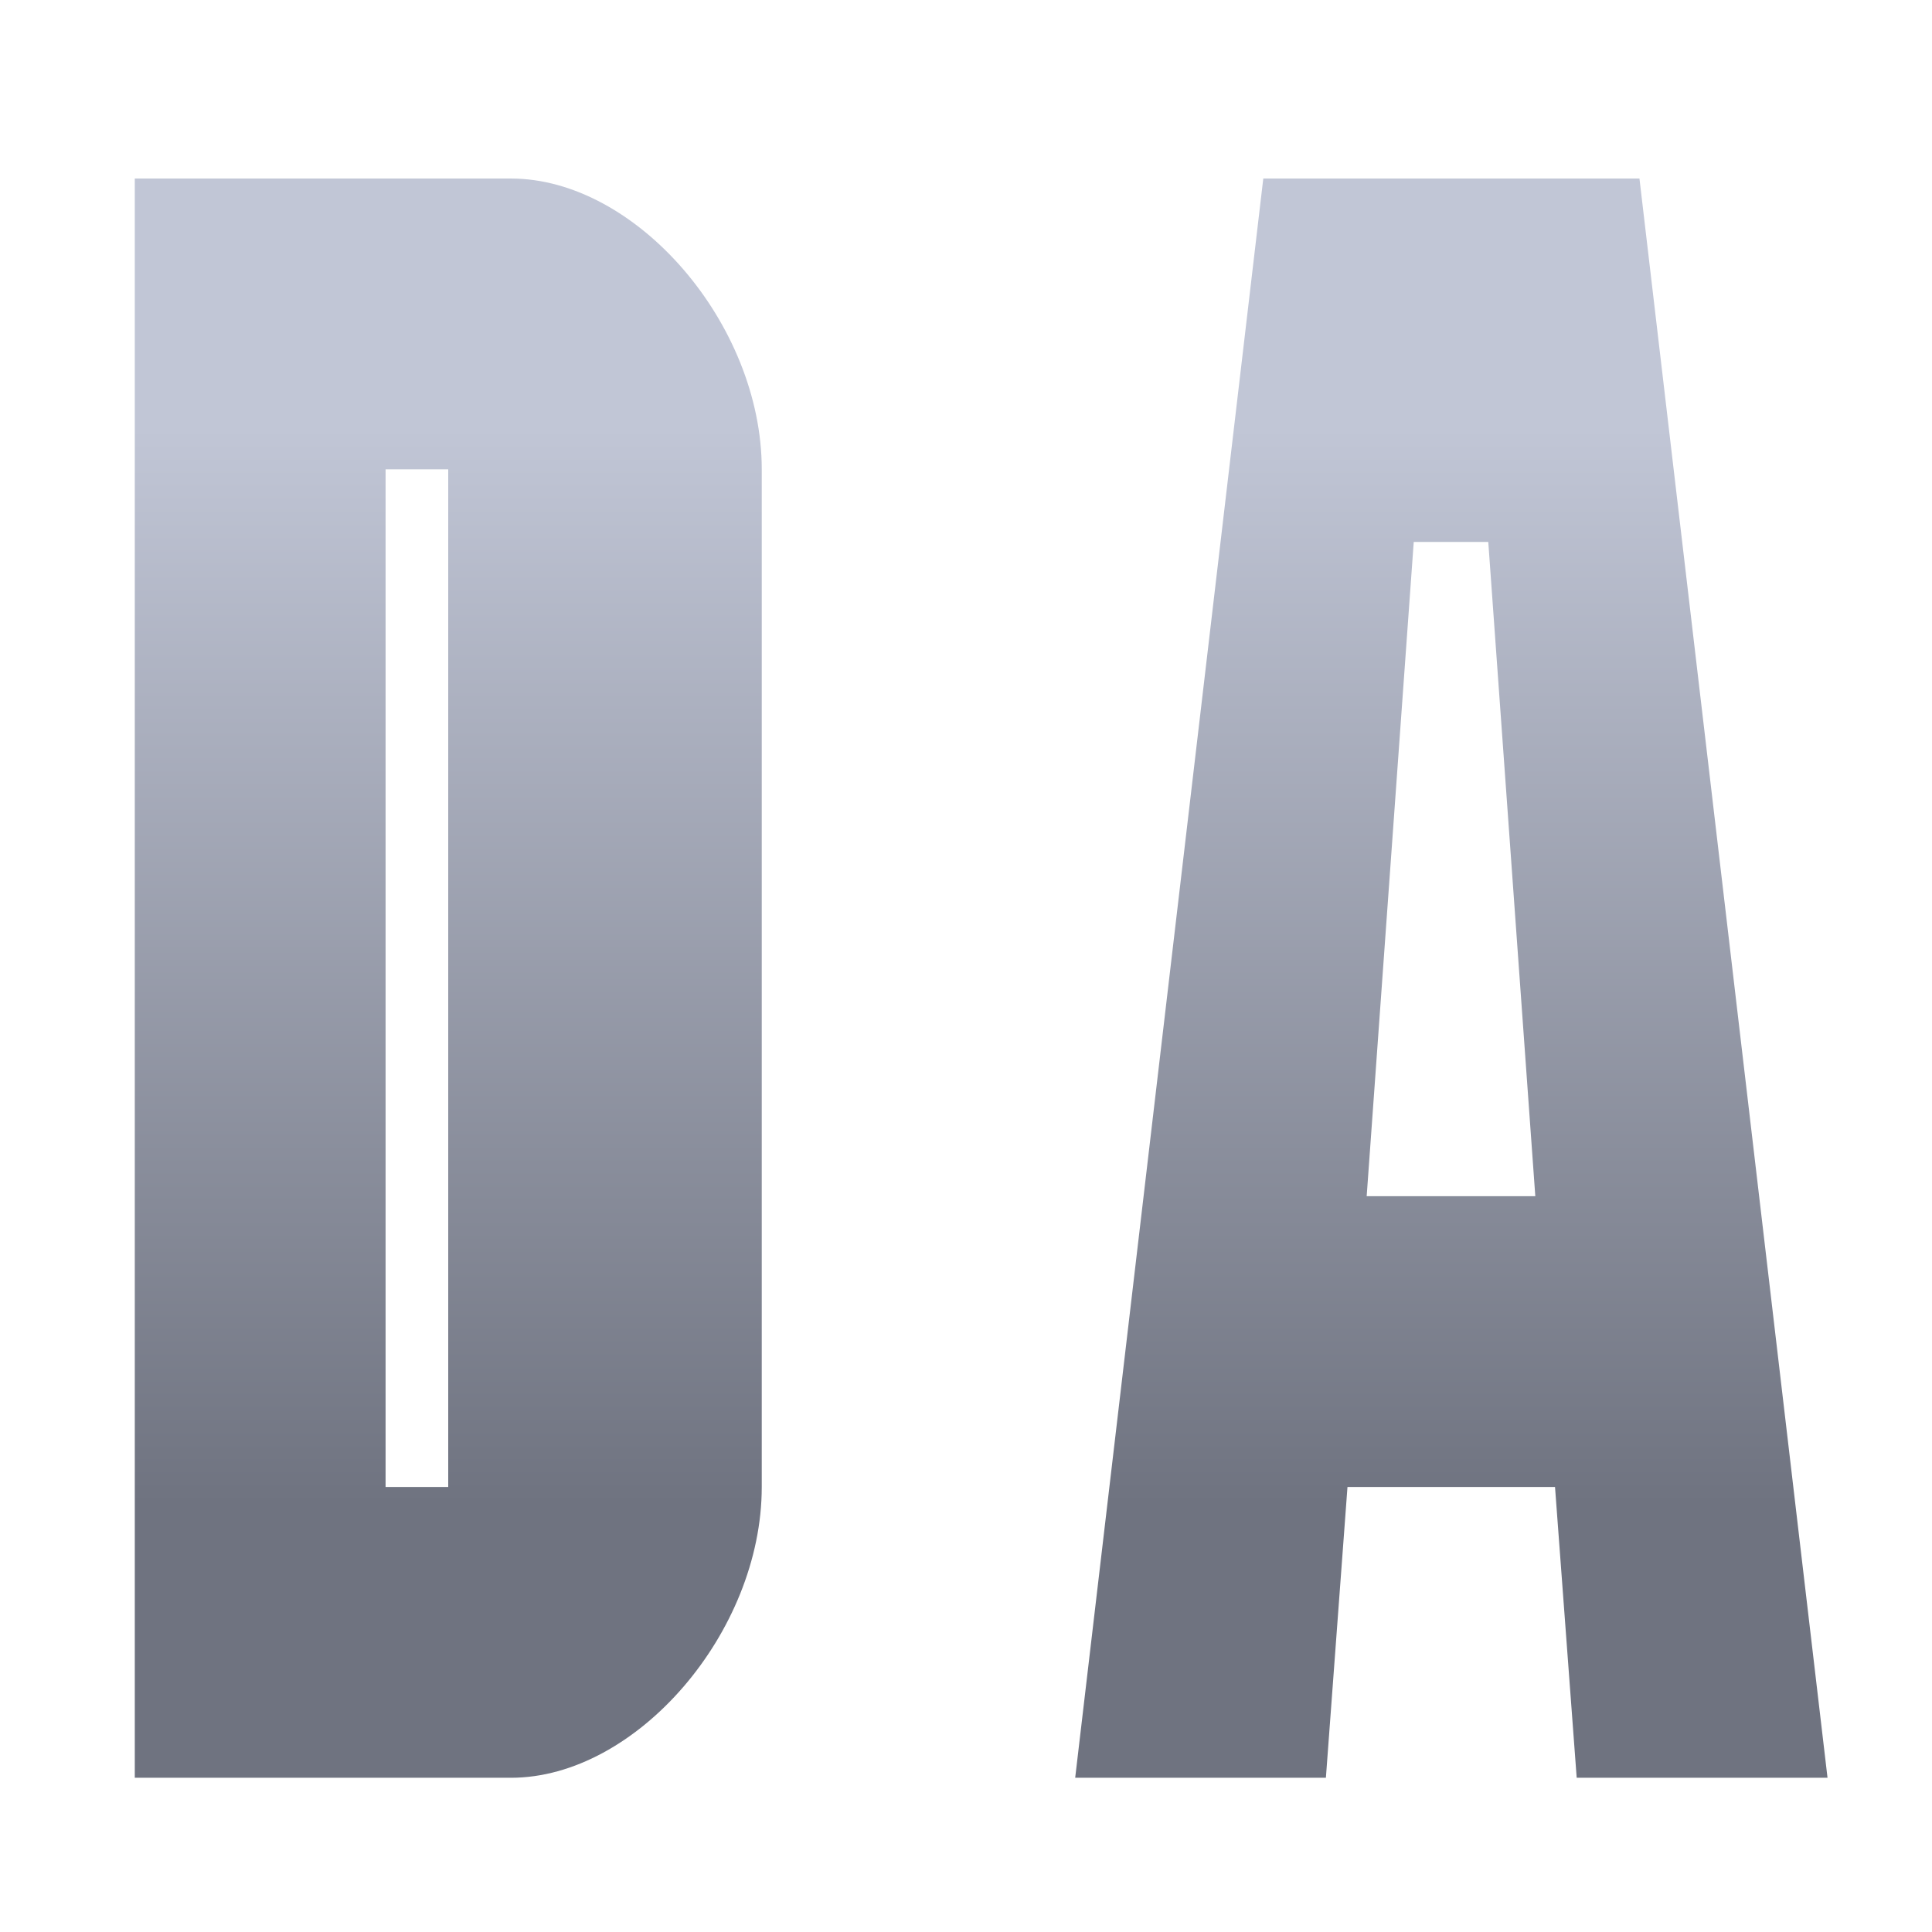 <svg xmlns="http://www.w3.org/2000/svg" xmlns:xlink="http://www.w3.org/1999/xlink" width="64" height="64" viewBox="0 0 64 64" version="1.1"><defs><linearGradient id="linear0" gradientUnits="userSpaceOnUse" x1="0" y1="0" x2="0" y2="1" gradientTransform="matrix(56,0,0,35.898,4,14.051)"><stop offset="0" style="stop-color:#c1c6d6;stop-opacity:1;"/><stop offset="1" style="stop-color:#6f7380;stop-opacity:1;"/></linearGradient></defs><g id="surface1"><path style=" stroke:none;fill-rule:nonzero;fill:url(#linear0);" d="M 4.465 5.914 L 4.465 58.891 L 16.926 58.891 C 21.078 58.891 25.234 54.074 25.234 49.258 L 25.234 15.547 C 25.234 10.73 21.078 5.914 16.926 5.914 Z M 41.848 5.914 L 35.617 58.891 L 43.922 58.891 L 44.637 49.258 L 51.512 49.258 L 52.23 58.891 L 60.539 58.891 L 54.309 5.914 Z M 12.773 15.547 L 14.848 15.547 L 14.848 49.258 L 12.773 49.258 Z M 46.832 17.953 L 49.301 17.953 L 50.859 39.625 L 45.273 39.625 Z M 46.832 17.953 "/></g></svg>
